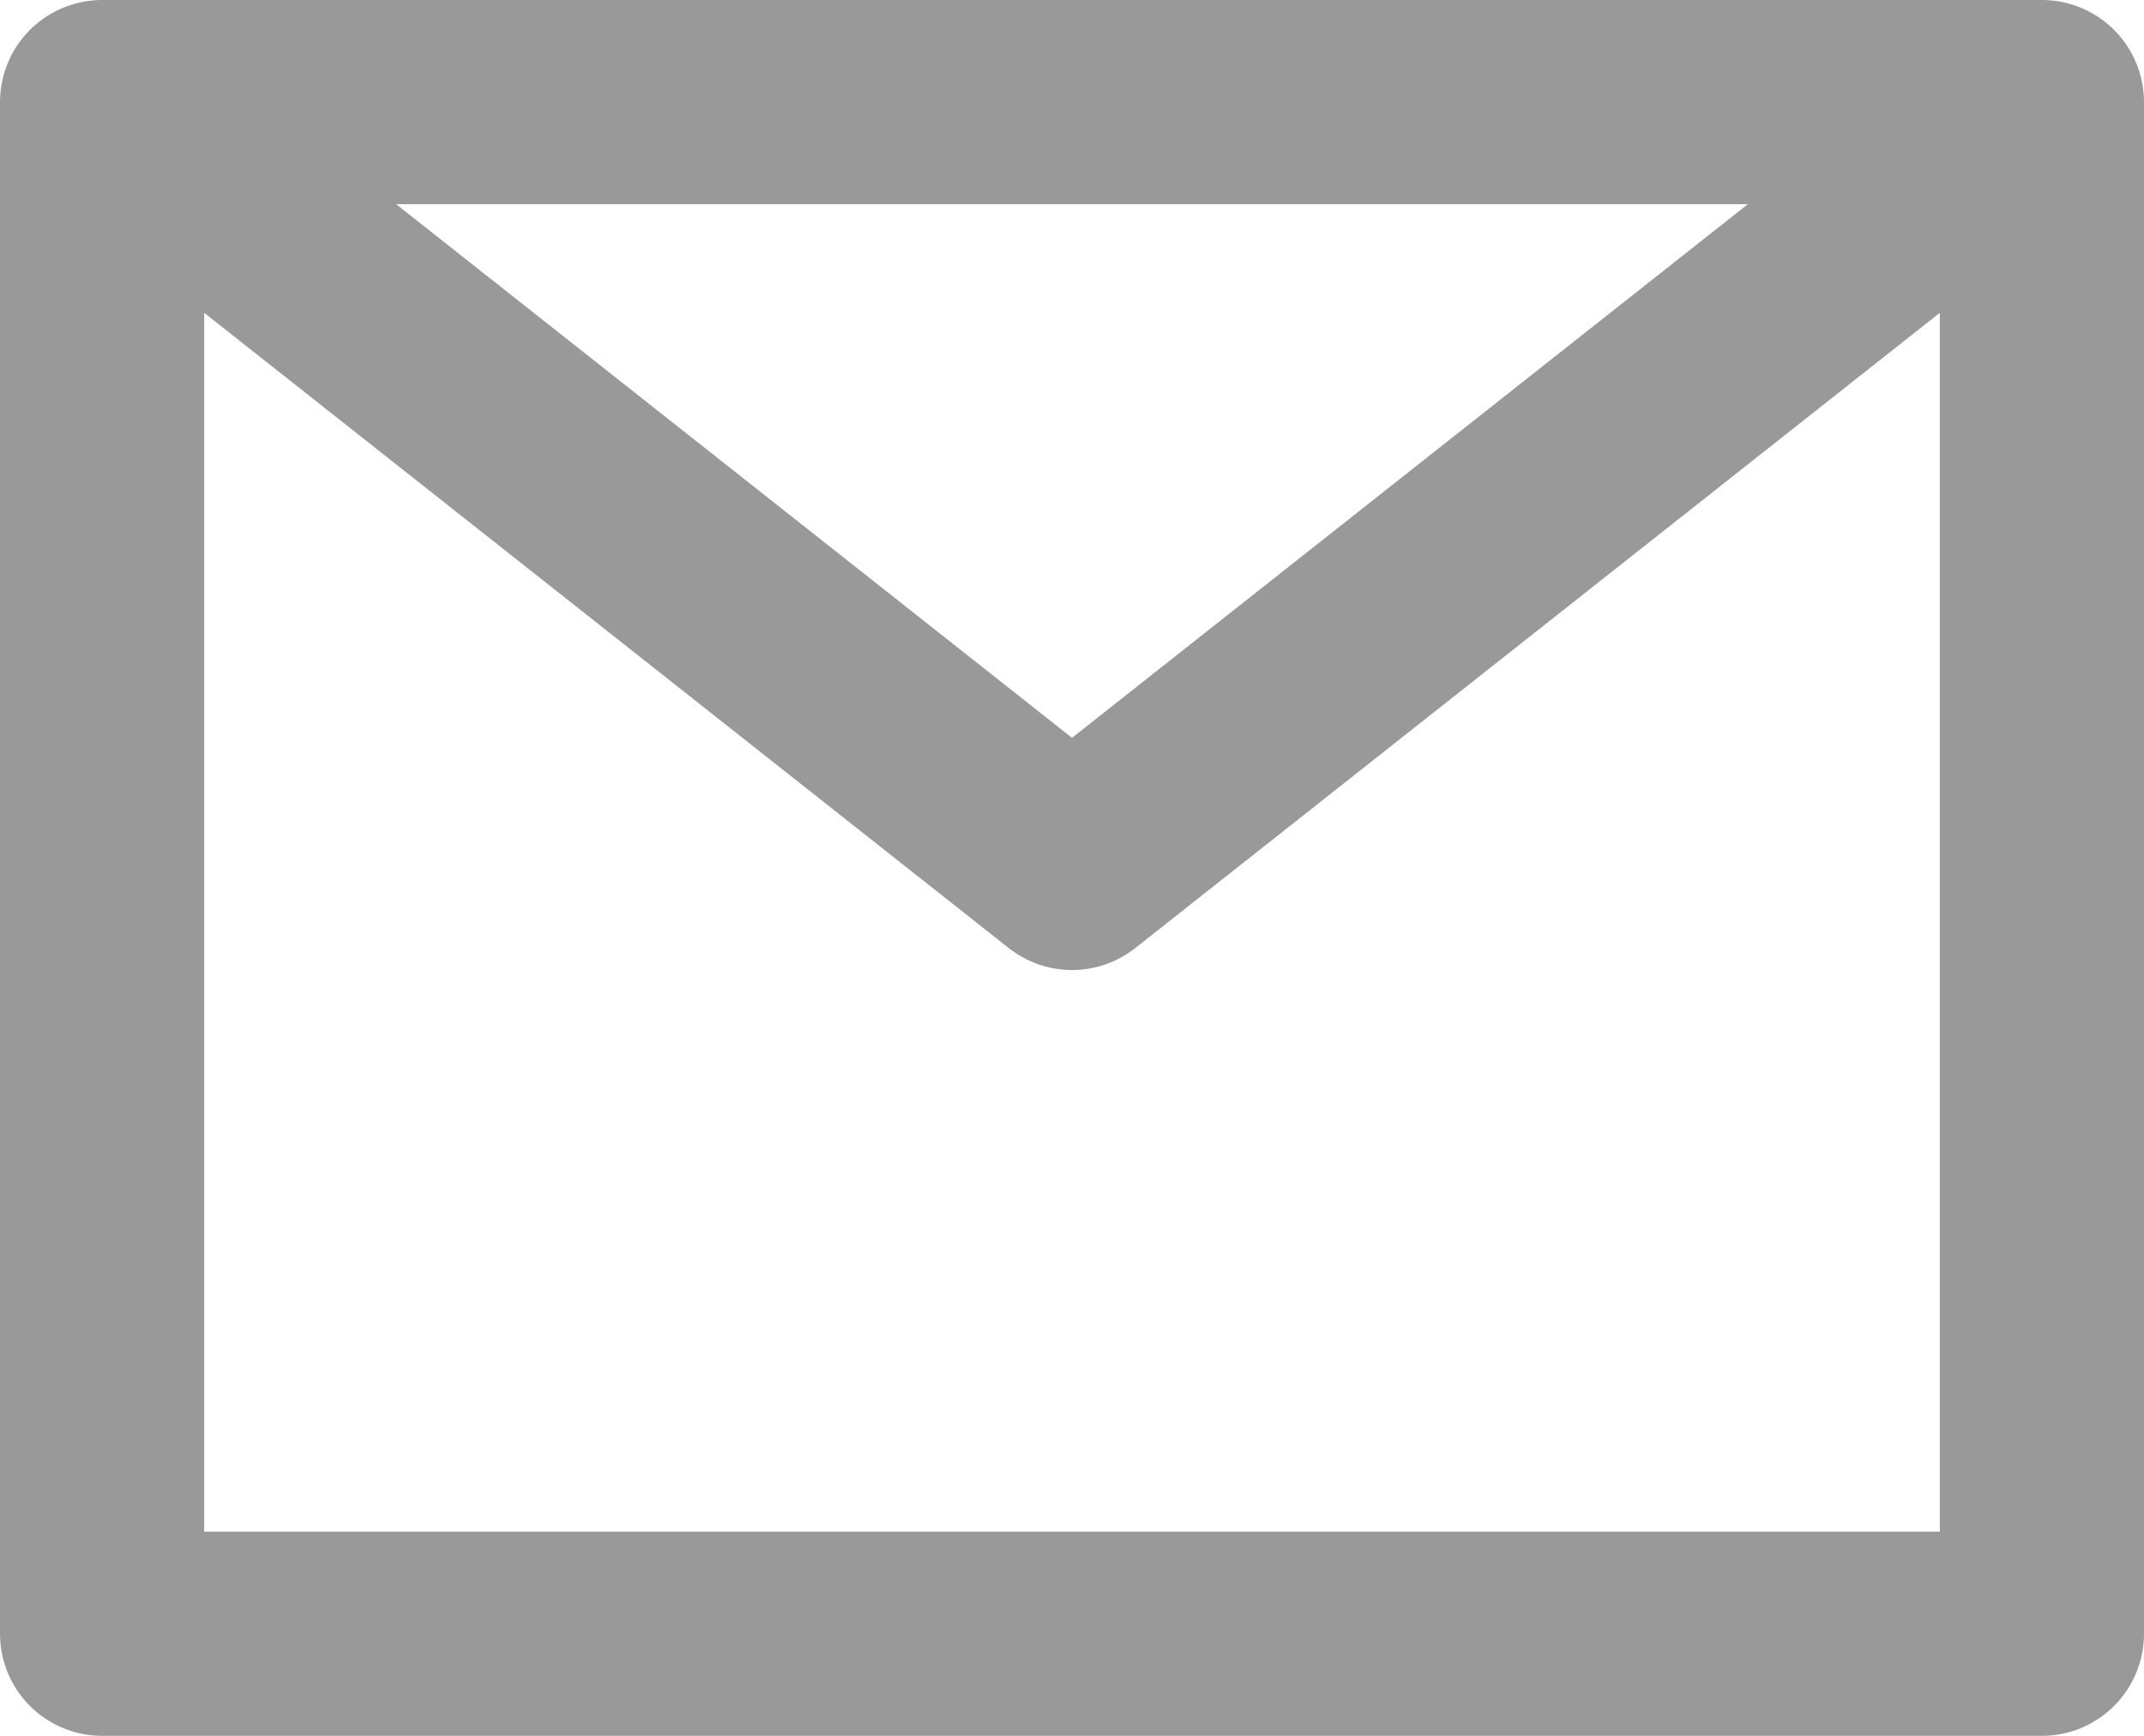 <svg width="21" height="17" viewBox="0 0 21 17" fill="none" xmlns="http://www.w3.org/2000/svg">
<path d="M1 1L10.5 8.5L20 1M1 16H20V1H1V16Z" stroke="black" stroke-opacity="0.4" stroke-width="2" stroke-linecap="round" stroke-linejoin="round"/>
</svg>
